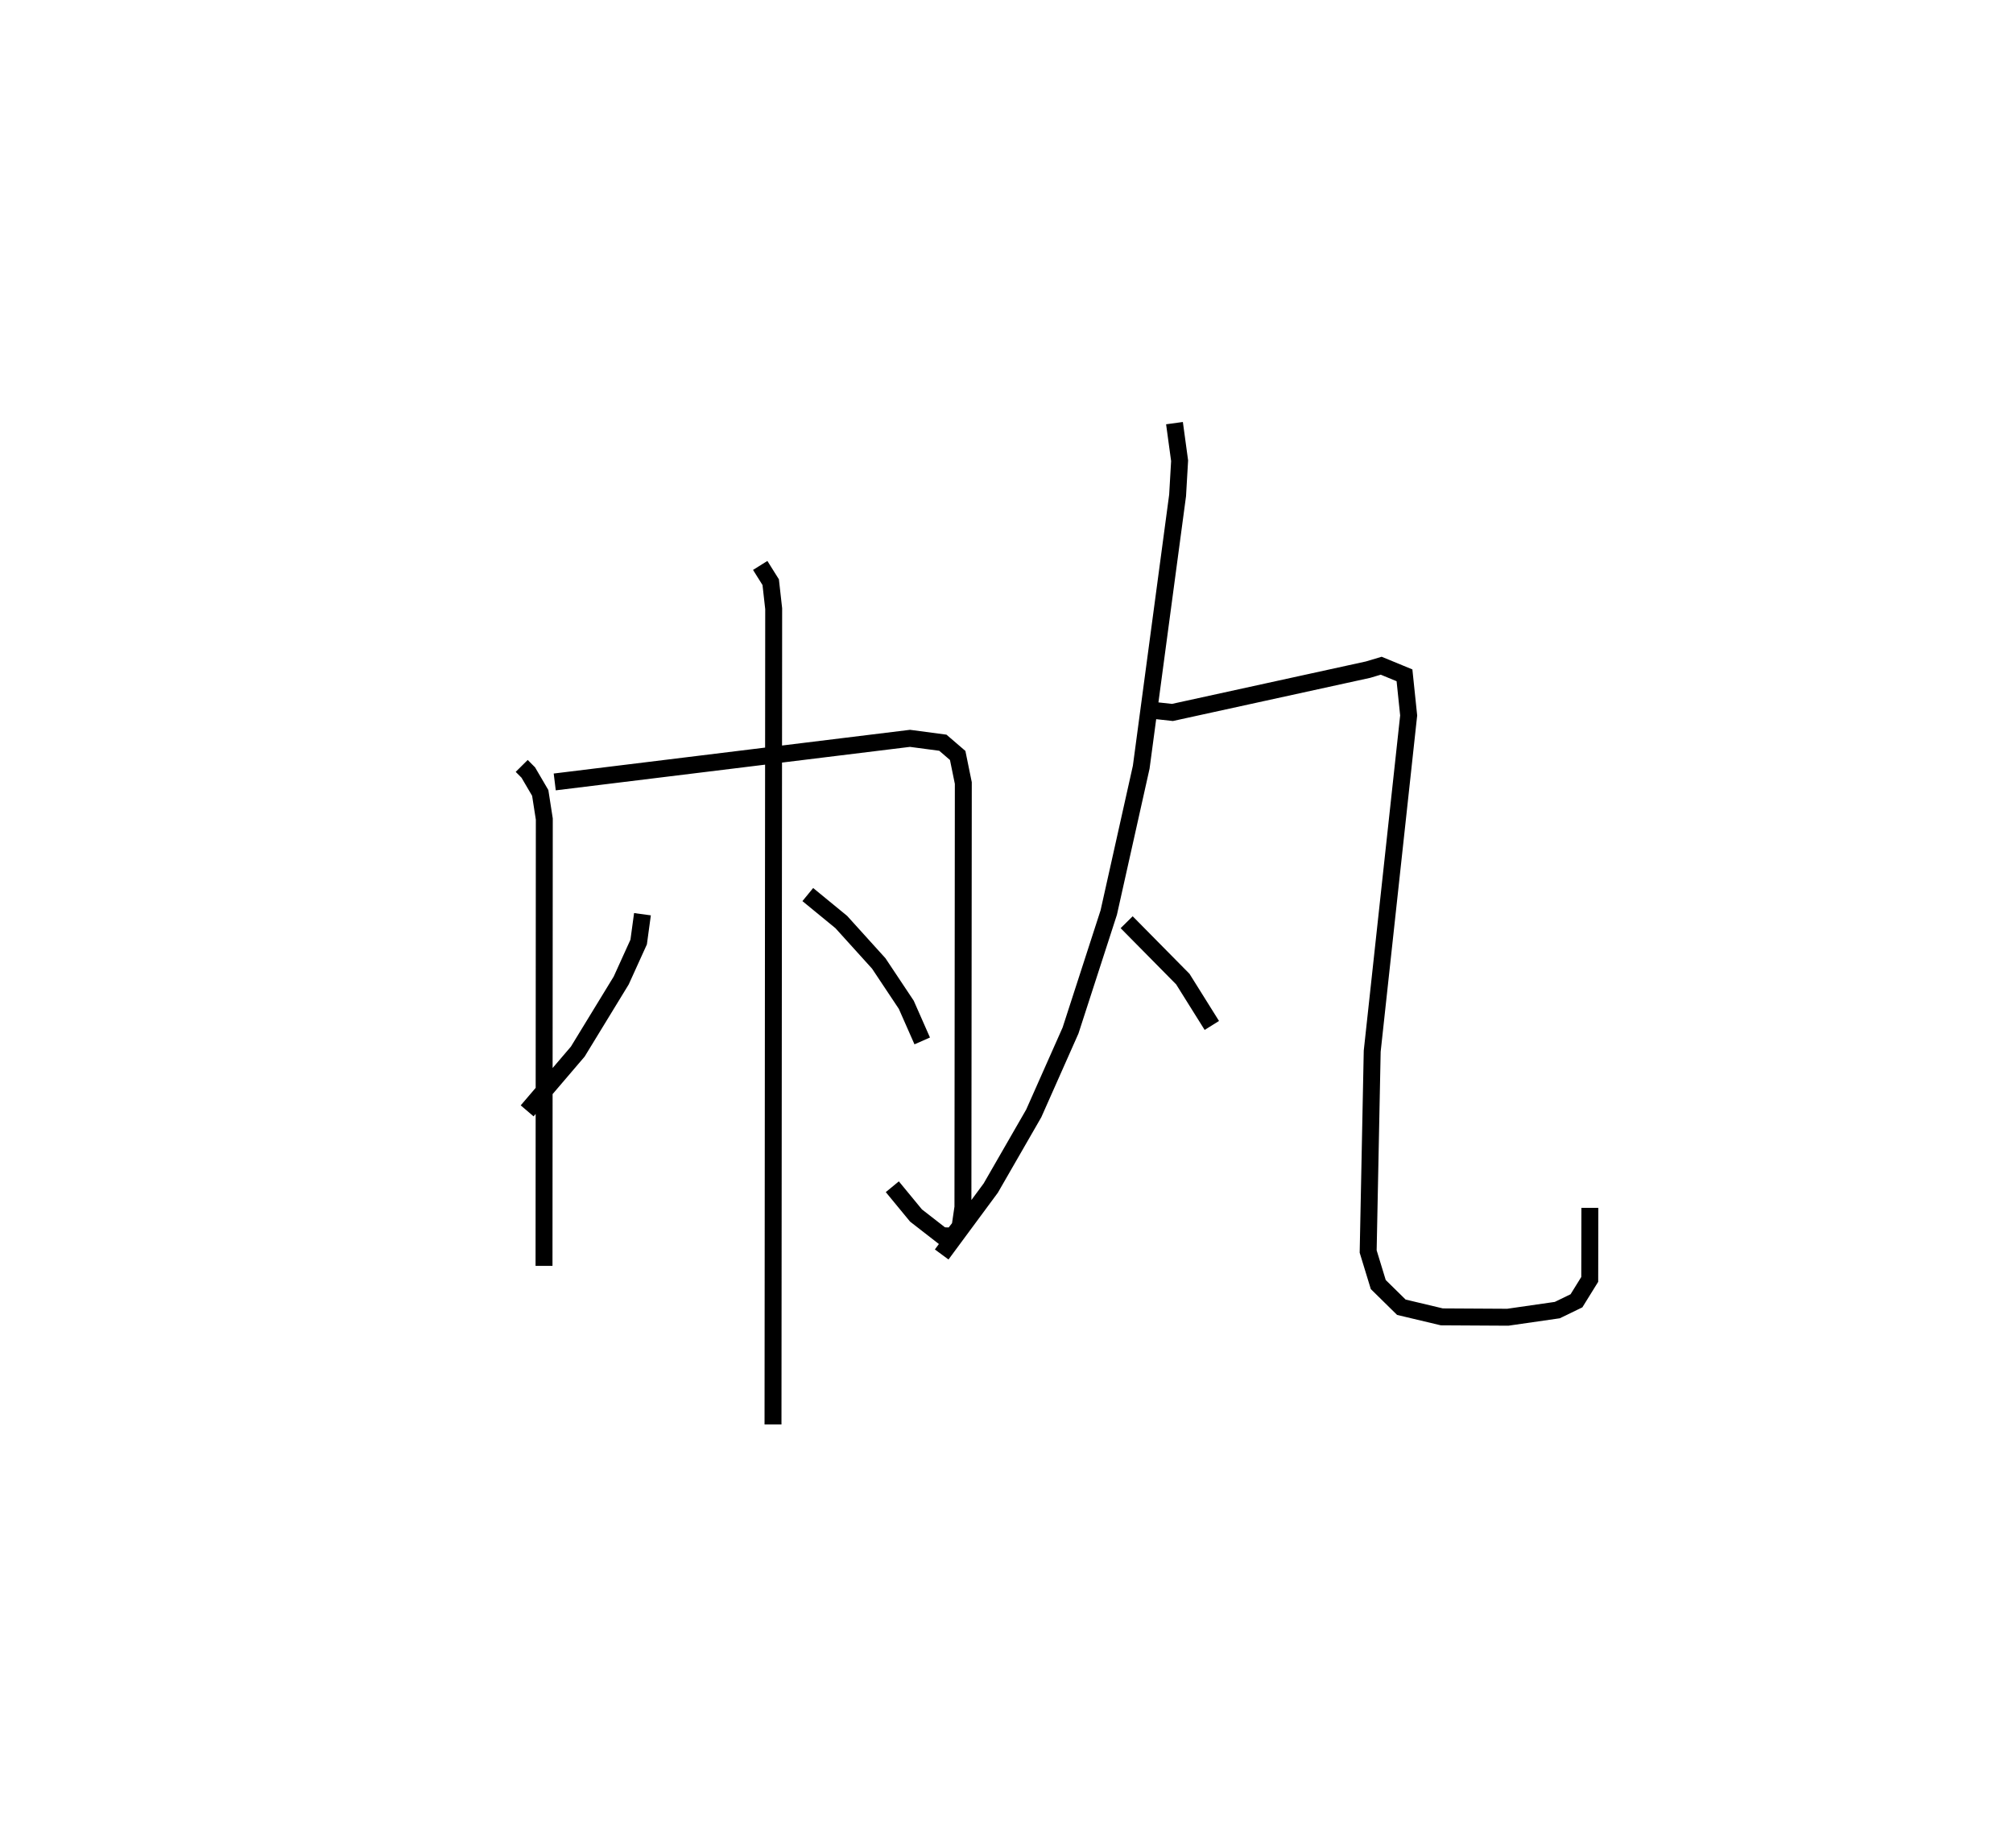 <?xml version="1.0" encoding="utf-8" ?>
<svg baseProfile="full" height="109.158" version="1.1" width="118.933" xmlns="http://www.w3.org/2000/svg" xmlns:ev="http://www.w3.org/2001/xml-events" xmlns:xlink="http://www.w3.org/1999/xlink"><defs /><rect fill="white" height="109.158" width="118.933" x="0" y="0" /><path d="M25,29.509 m0.0,0.0 m5.824,15.741 l0.389,0.392 0.705,1.203 l0.241,1.546 -0.017,26.397 m0.633,-28.591 l20.99,-2.575 1.941,0.258 l0.876,0.753 0.333,1.63 l-0.023,25.058 -0.168,1.148 l-0.435,0.556 -0.634,-0.019 l-1.536,-1.194 -1.399,-1.699 m-7.805,-36.707 l0.62,0.99 0.176,1.568 l-0.04,48.193 m-7.713,-30.145 l-0.224,1.644 -1.031,2.271 l-2.567,4.202 -2.991,3.501 m16.581,-12.779 l1.978,1.622 2.215,2.448 l1.626,2.442 0.942,2.135 m14.904,-36.499 l0.303,2.221 -0.119,2.05 l-2.149,16.055 -1.918,8.586 l-2.258,6.971 -2.174,4.898 l-2.54,4.412 -2.899,3.923 m11.862,-32.218 l1.771,0.195 11.555,-2.528 l0.779,-0.233 1.376,0.567 l0.247,2.372 -2.154,19.835 l-0.239,11.835 0.597,1.952 l1.363,1.34 2.392,0.569 l3.897,0.022 2.926,-0.422 l1.132,-0.549 0.784,-1.265 l0.008,-4.227 m-27.368,-16.875 l3.32,3.362 1.712,2.737 " fill="none" stroke="black" stroke-width="1" /></svg>